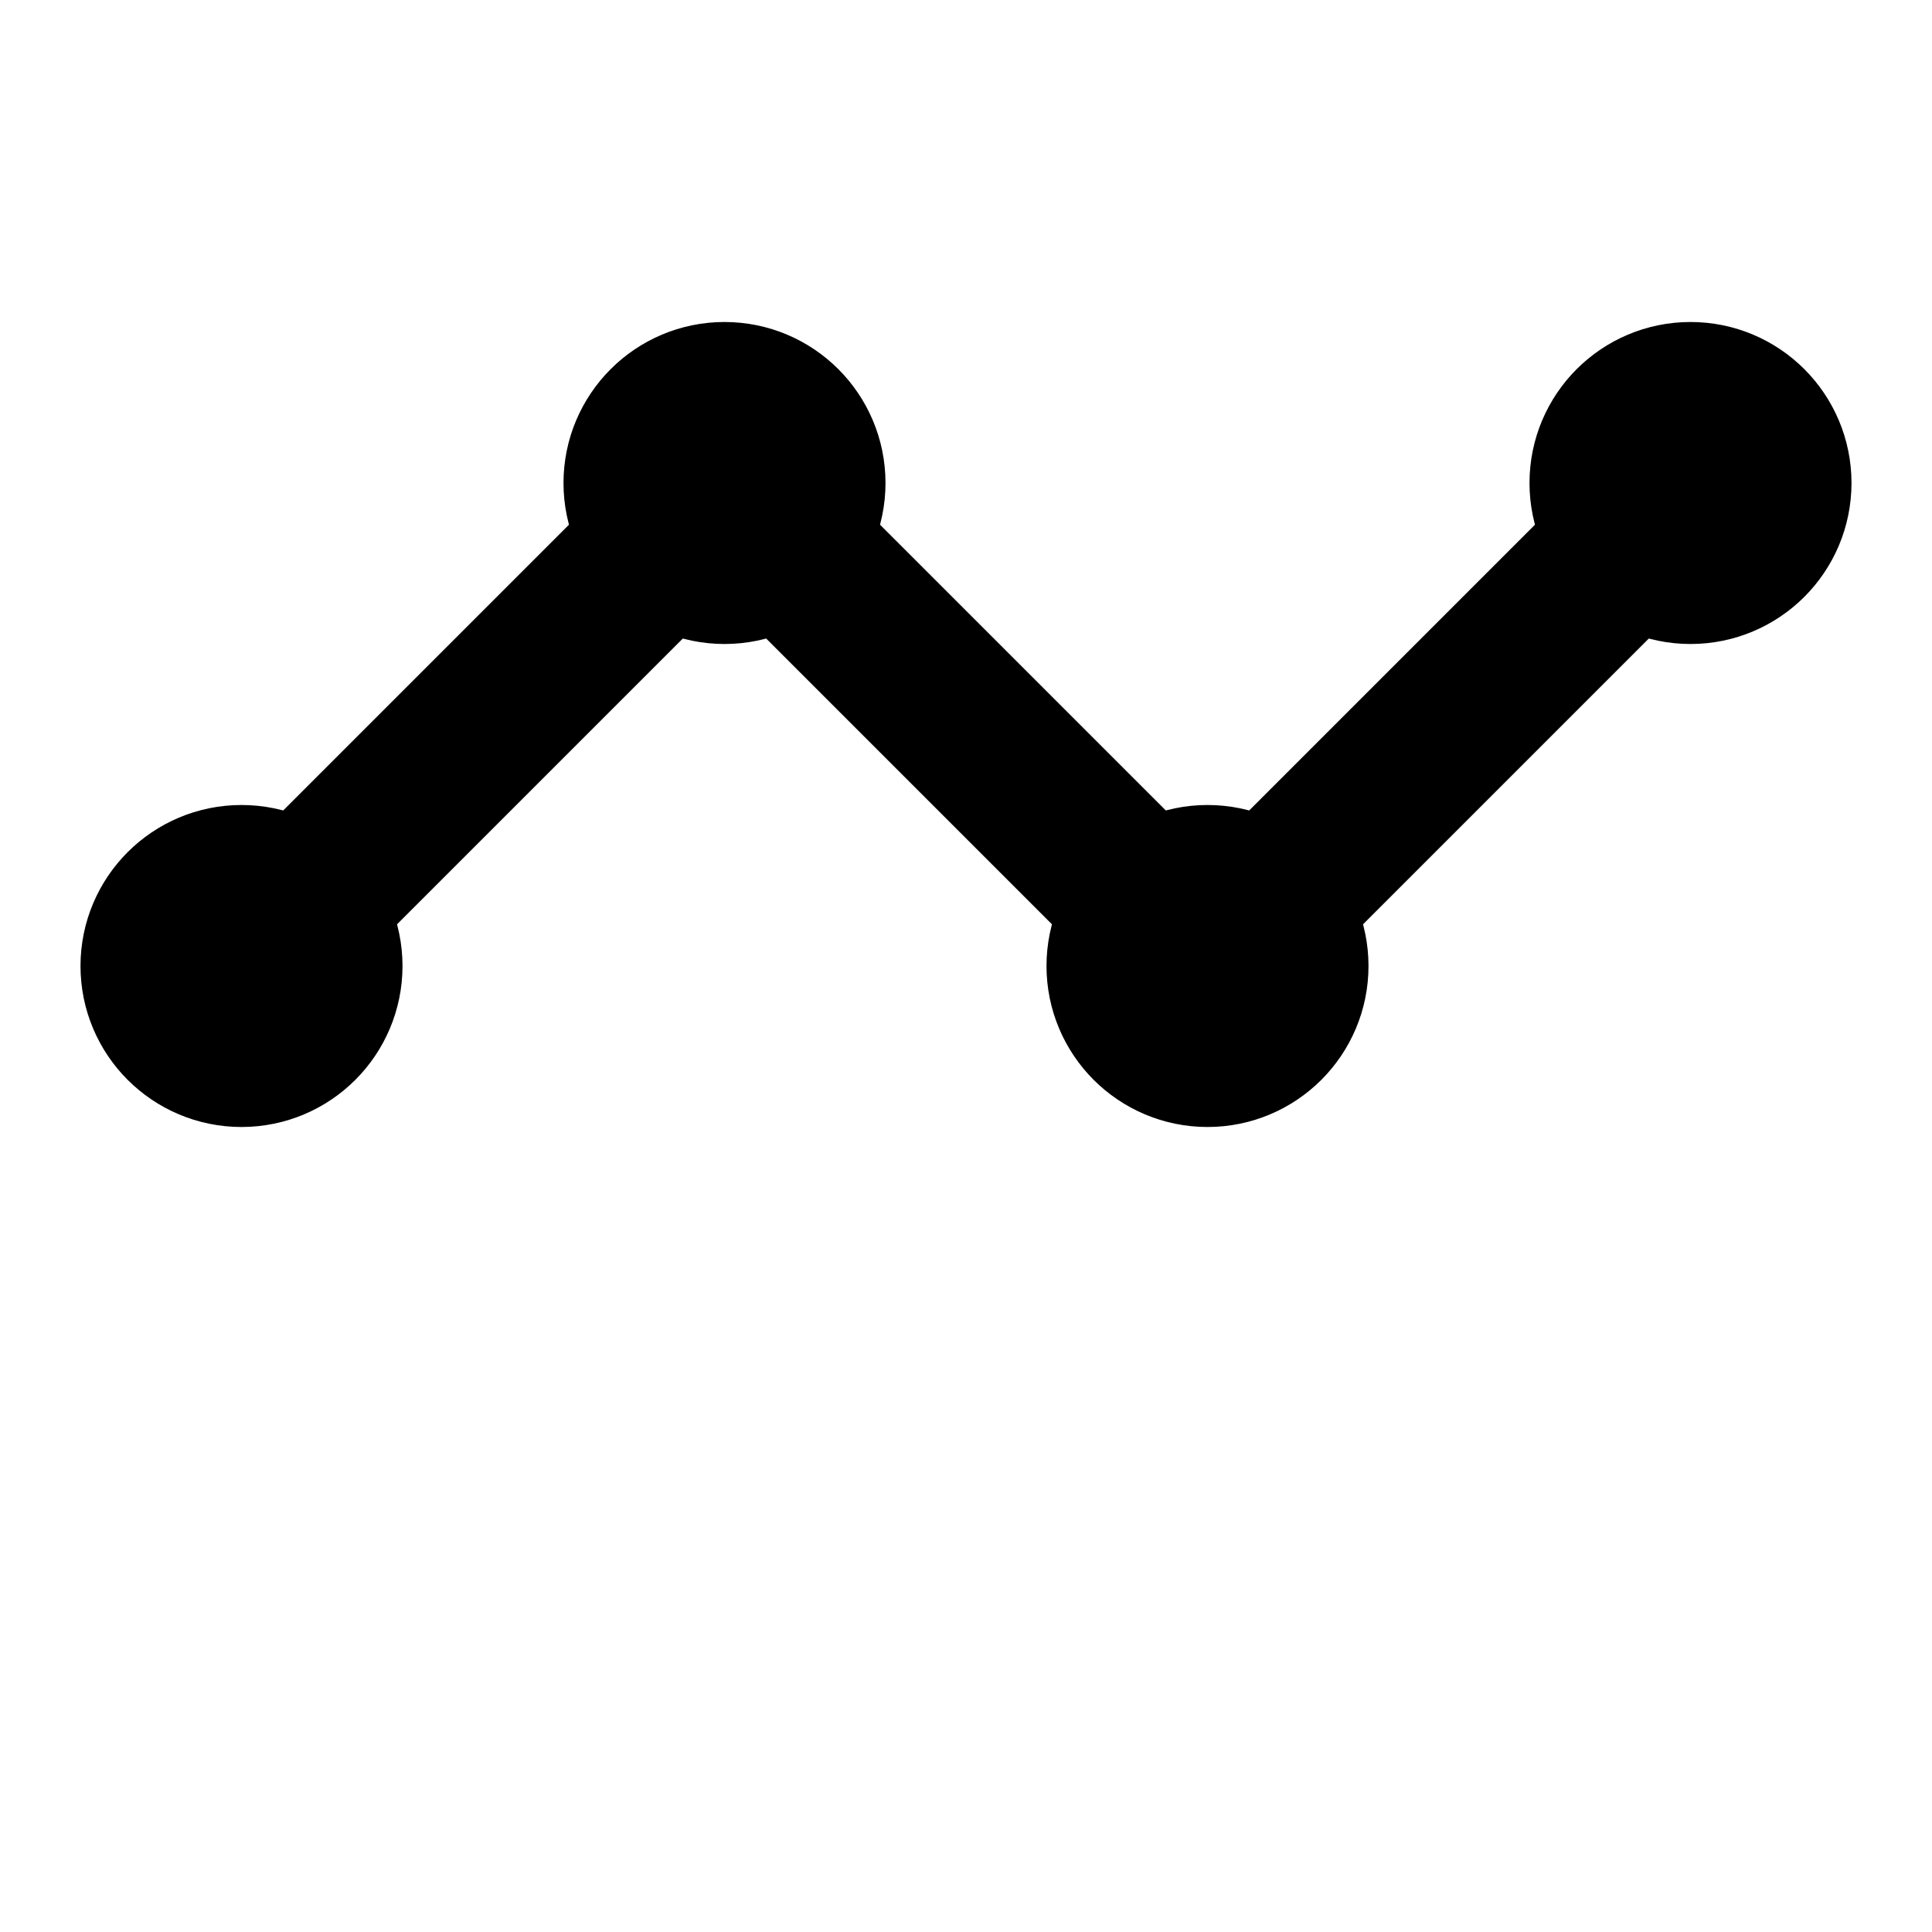 <svg xmlns="http://www.w3.org/2000/svg" viewBox="0 0 24 24" fill="none" stroke="currentColor" stroke-width="2" stroke-linecap="round" stroke-linejoin="round">
  <path d="M3 12l6-6 6 6 6-6"/>
  <circle cx="3" cy="12" r="1"/>
  <circle cx="9" cy="6" r="1"/>
  <circle cx="15" cy="12" r="1"/>
  <circle cx="21" cy="6" r="1"/>
</svg>